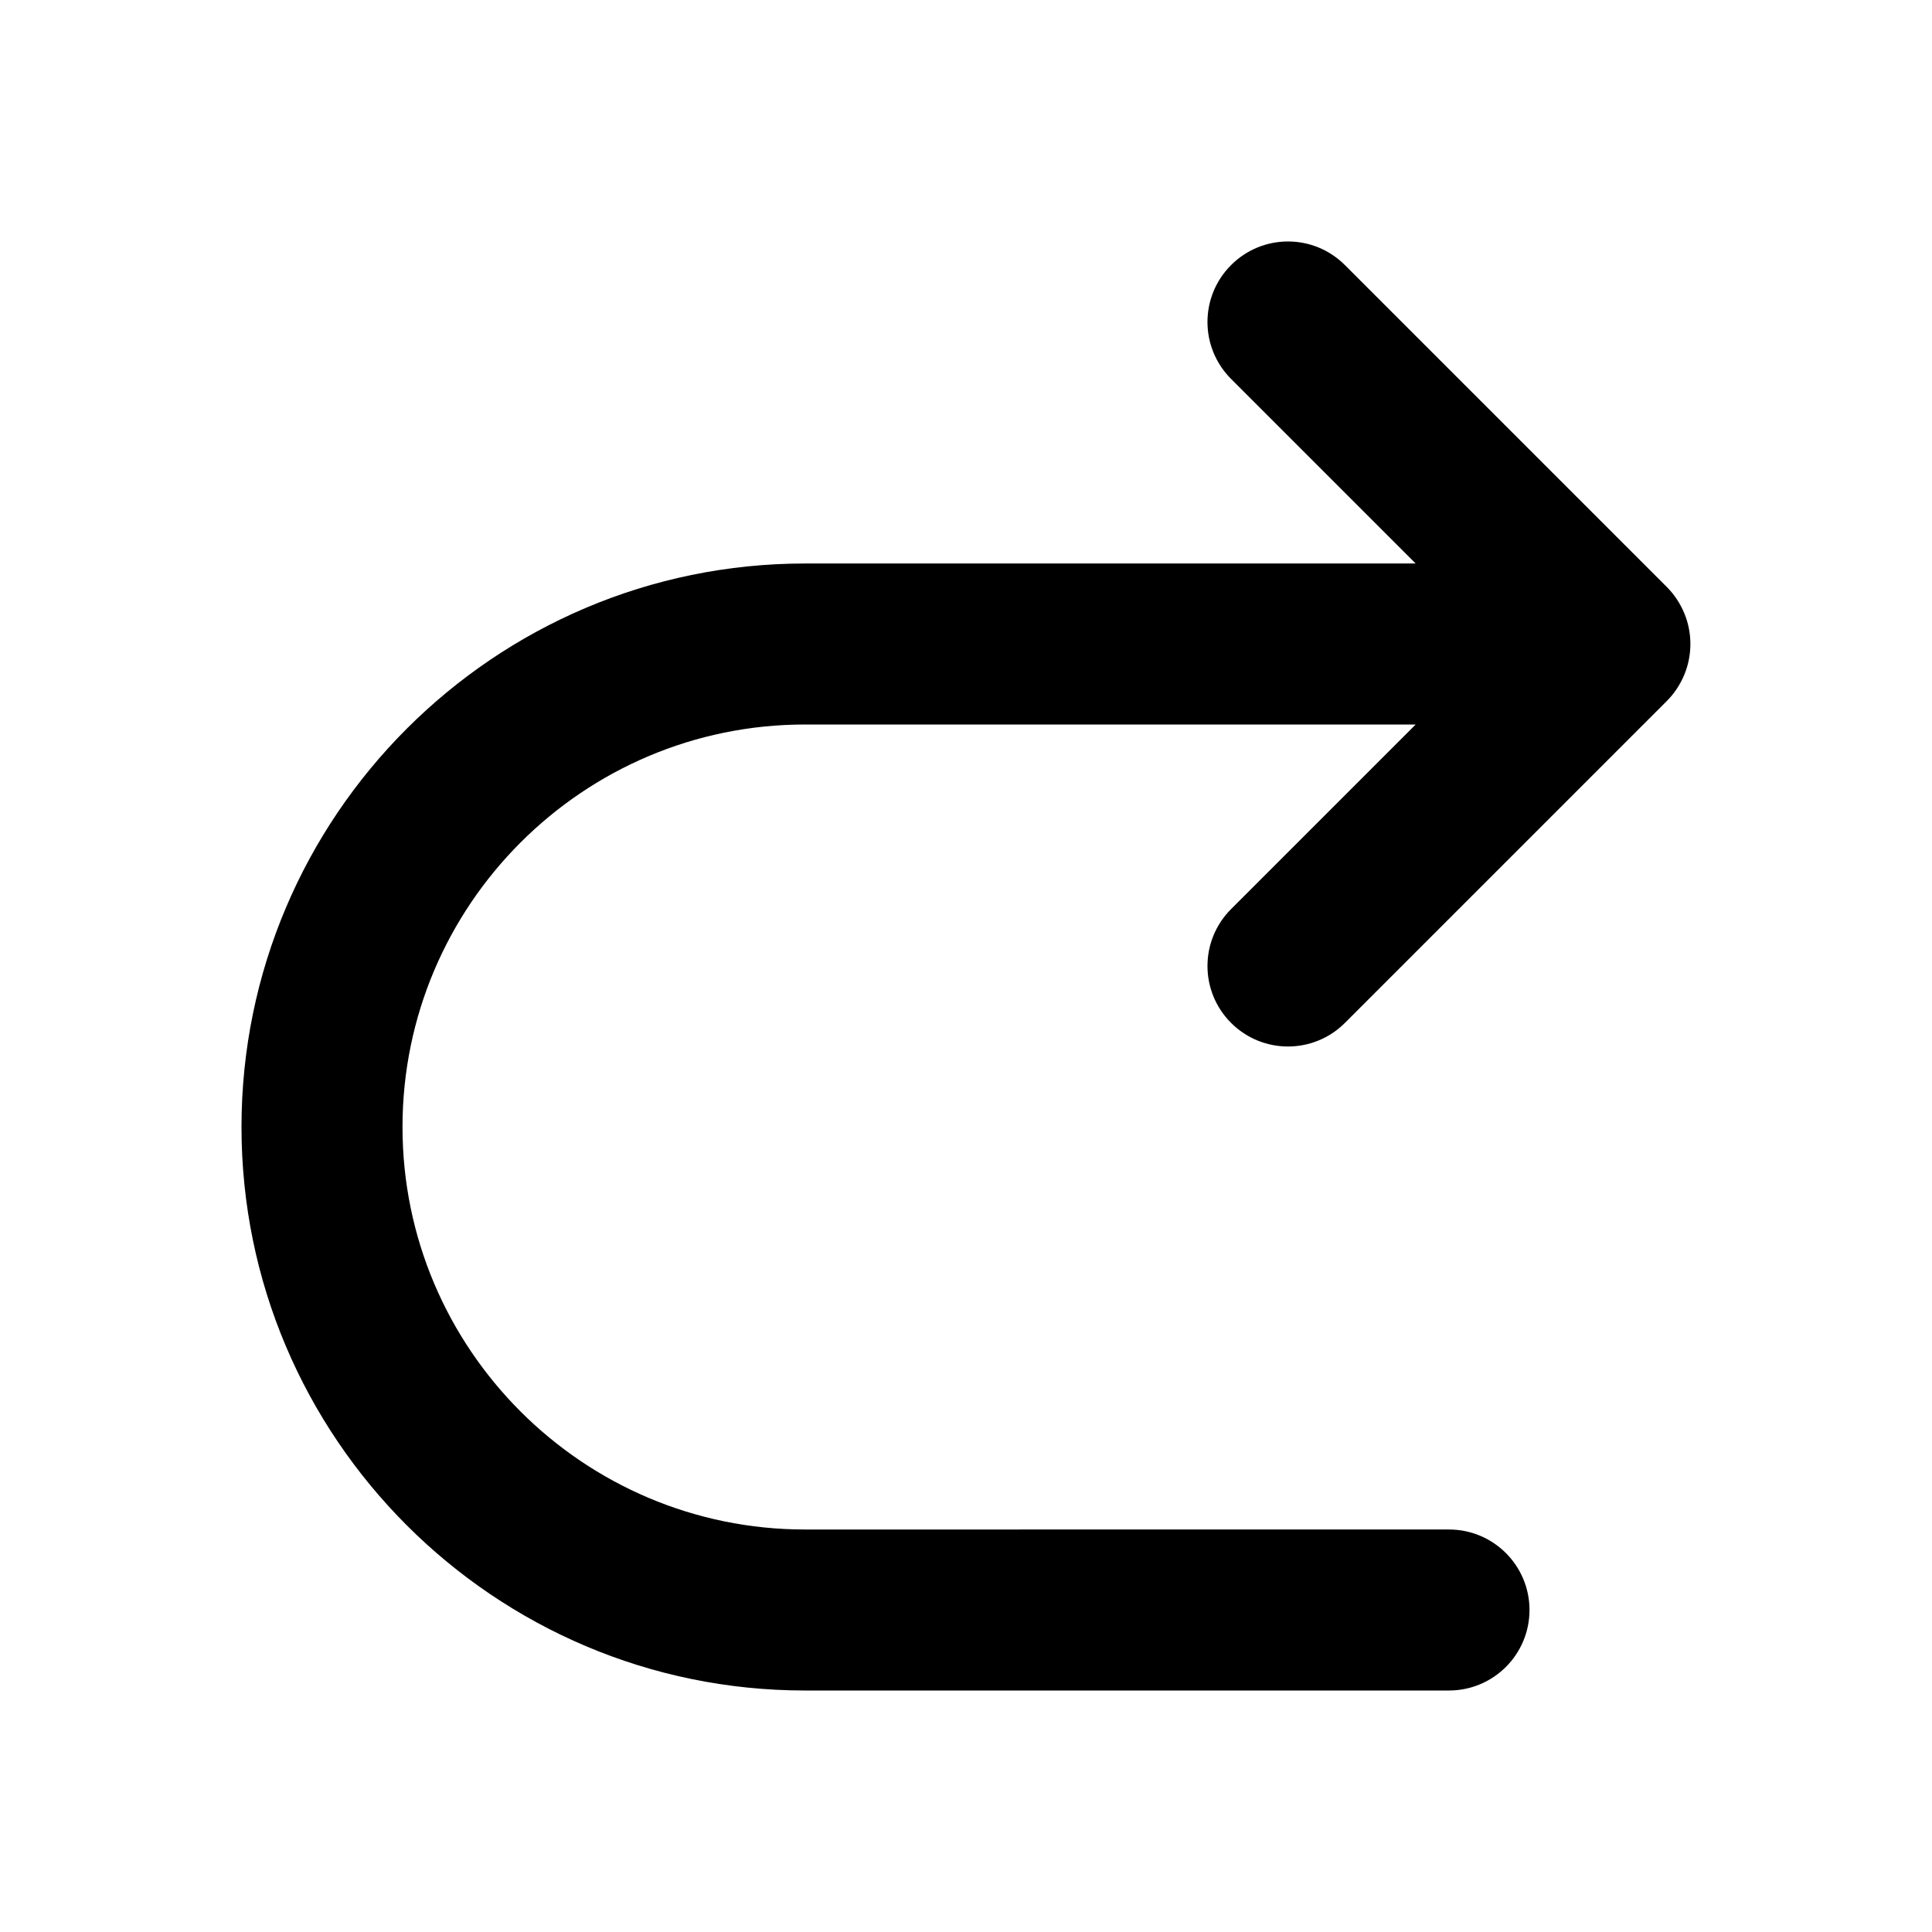 <?xml version="1.0" encoding="UTF-8"?>
<svg id="b" data-name="Layer 1" xmlns="http://www.w3.org/2000/svg" width="24" height="24" viewBox="0 0 24 24">
  <path d="M15.293,12.707c.195,.195,.451,.293,.707,.293s.512-.098,.707-.293l4-4c.092-.092,.165-.203,.216-.325,.101-.245,.101-.52,0-.764-.051-.122-.124-.233-.216-.325l-4-4c-.391-.391-1.023-.391-1.414,0s-.391,1.023,0,1.414l2.293,2.293h-7.586c-3.86,0-7,3.14-7,7s3.14,7,7,7h8c.552,0,1-.448,1-1s-.448-1-1-1H10c-2.757,0-5-2.243-5-5s2.243-5,5-5h7.586l-2.293,2.293c-.391,.391-.391,1.023,0,1.414Z"/>
</svg>